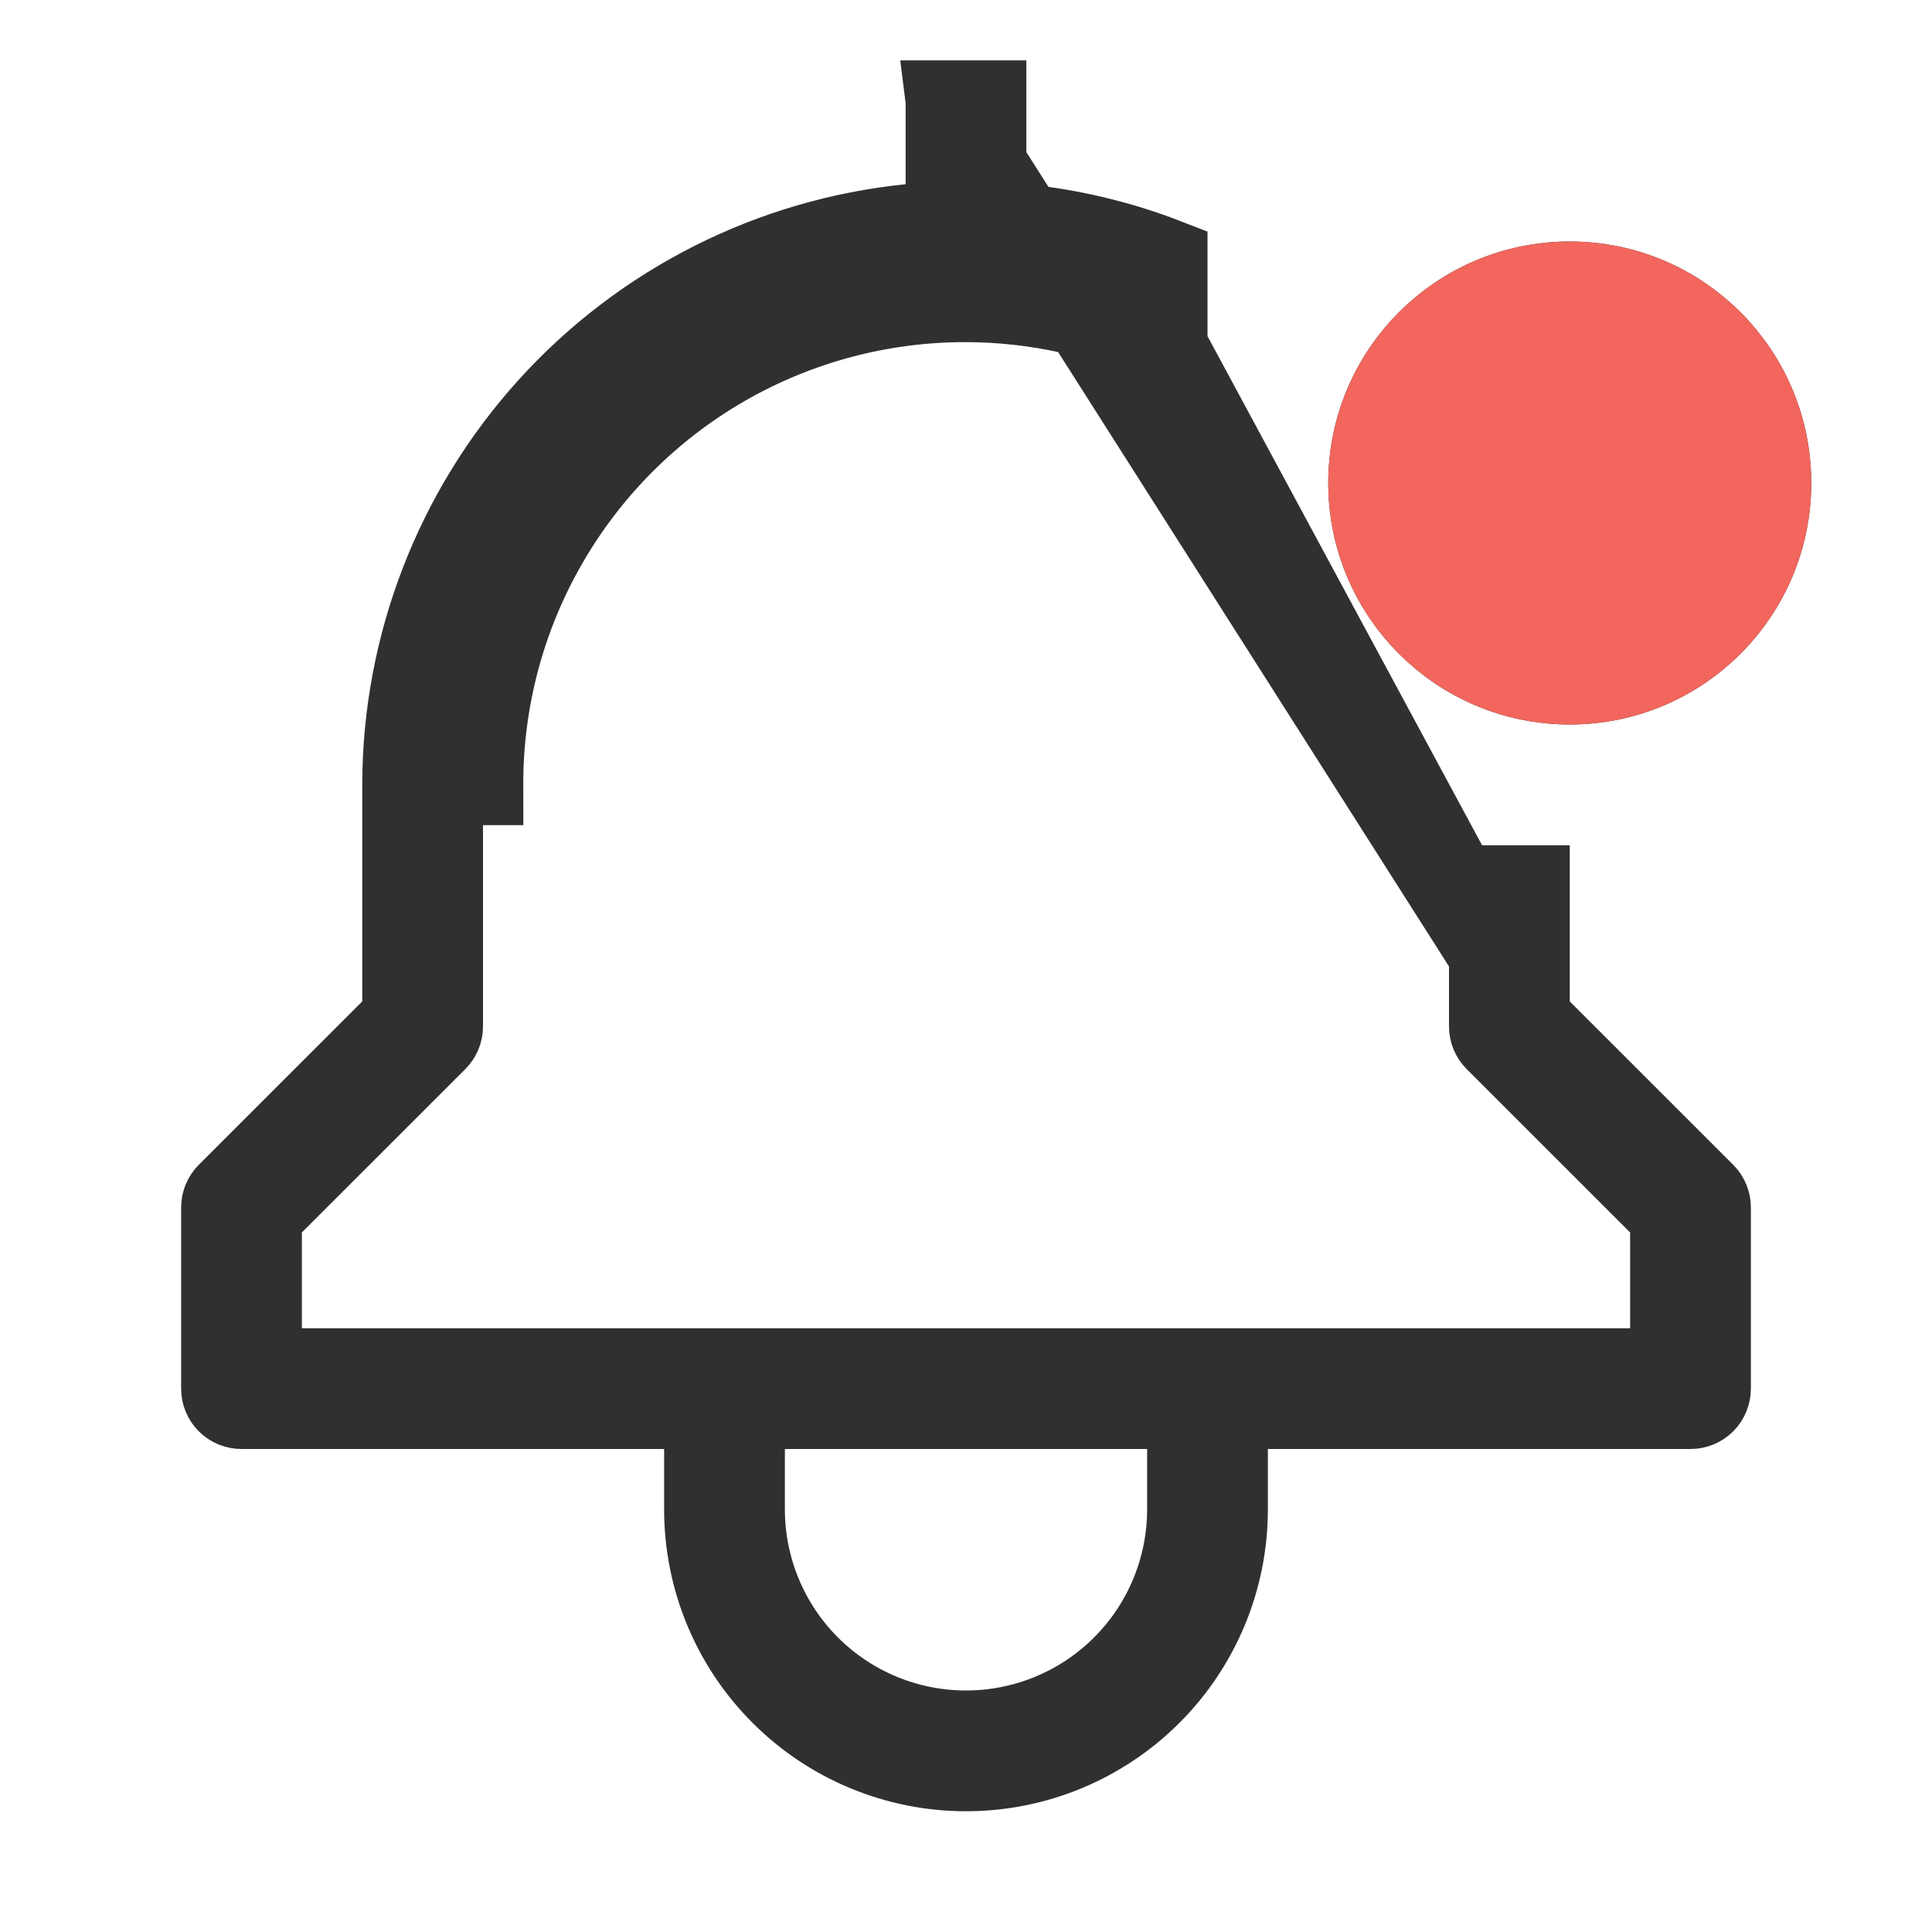 <svg width="24" height="24" viewBox="0 0 24 24" fill="none" xmlns="http://www.w3.org/2000/svg">
<path d="M19 12.646V12.439V11H18.5V12.75C18.5 12.75 18.5 12.75 18.5 12.75C18.5 12.816 18.526 12.88 18.573 12.927L18.573 12.927L20.604 14.957L20.75 15.104V15.311V16.5V17H20.25H3.75H3.25V16.5V15.311V15.104L3.396 14.957L5.427 12.927L5.427 12.927C5.474 12.88 5.5 12.816 5.5 12.75C5.5 12.75 5.5 12.75 5.5 12.75V9.75V9.75H6C5.998 8.696 6.274 7.66 6.801 6.748C7.327 5.835 8.085 5.077 8.998 4.55C9.911 4.024 10.947 3.748 12.001 3.75C12.866 3.752 13.718 3.941 14.5 4.302L19 12.646ZM19 12.646L19.146 12.793L21.177 14.823L21.177 14.823C21.224 14.87 21.25 14.934 21.25 15C21.25 15 21.25 15 21.25 15V17.25C21.25 17.316 21.224 17.38 21.177 17.427C21.13 17.474 21.066 17.5 21 17.5H15.75H15.25V18V18.75C15.25 19.612 14.908 20.439 14.298 21.048C13.689 21.658 12.862 22 12 22C11.138 22 10.311 21.658 9.702 21.048C9.092 20.439 8.75 19.612 8.75 18.75V18V17.5H8.25H3C2.934 17.5 2.87 17.474 2.823 17.427C2.776 17.38 2.75 17.316 2.75 17.25V15C2.75 15 2.75 15 2.75 15C2.75 14.934 2.776 14.87 2.823 14.823L2.823 14.823L4.854 12.793L5 12.646V12.439V9.75C5.002 8.016 5.648 6.343 6.811 5.057C7.975 3.77 9.575 2.961 11.301 2.786L11.75 2.74V2.288V1.25M19 12.646L11.75 1.25M11.75 1.25H12.25V2.288V2.74L12.699 2.786C13.317 2.849 13.922 2.994 14.5 3.219V3.755C13.711 3.425 12.862 3.252 12.002 3.25L11.75 1.25ZM9.75 17.5H9.25V18V18.75C9.25 19.479 9.54 20.179 10.056 20.695C10.571 21.21 11.271 21.5 12 21.5C12.729 21.5 13.429 21.21 13.944 20.695C14.46 20.179 14.75 19.479 14.75 18.75V18V17.5H14.25H9.75ZM22 6C22 7.381 20.881 8.5 19.5 8.5C18.119 8.5 17 7.381 17 6C17 4.619 18.119 3.5 19.5 3.5C20.881 3.5 22 4.619 22 6Z" stroke="#303030"/>
<path d="M22 6C22 7.381 20.881 8.5 19.5 8.5C18.119 8.5 17 7.381 17 6C17 4.619 18.119 3.5 19.5 3.5C20.881 3.5 22 4.619 22 6Z" fill="#F2665D" stroke="#F2665D"/>
</svg>
